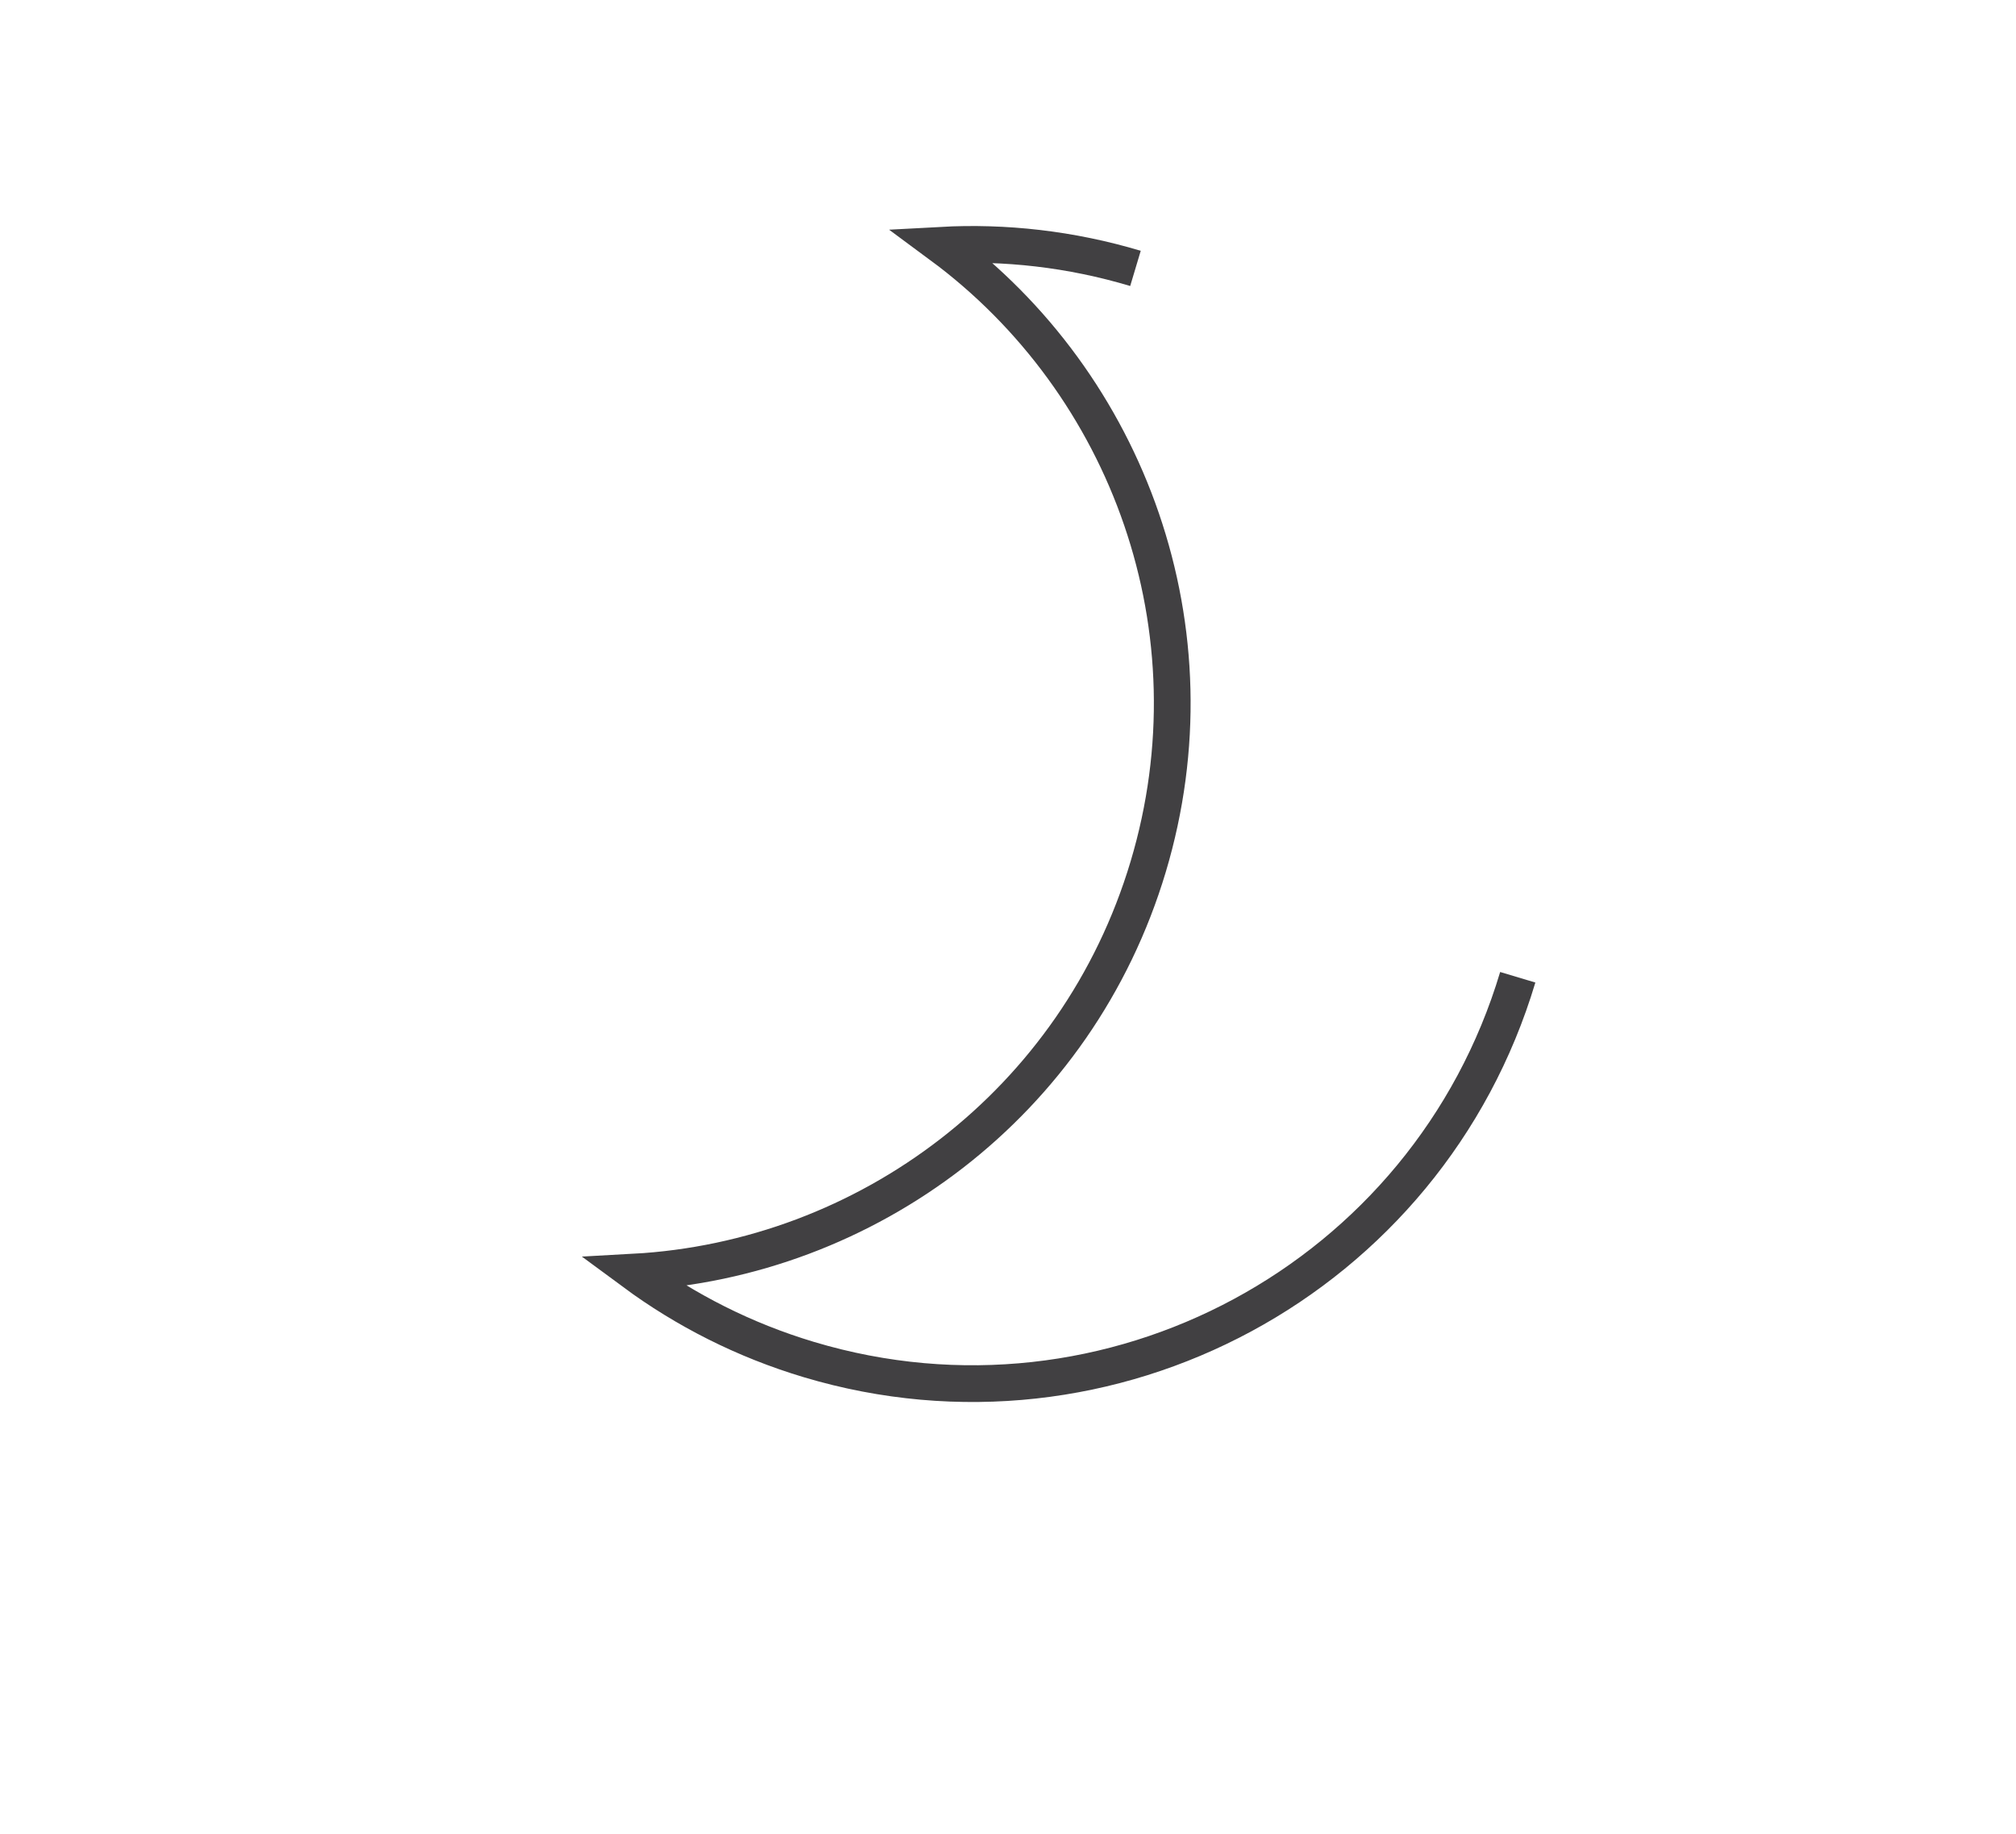 <?xml version="1.0" encoding="utf-8"?>
<!-- Generator: Adobe Illustrator 15.0.0, SVG Export Plug-In . SVG Version: 6.00 Build 0)  -->
<!DOCTYPE svg PUBLIC "-//W3C//DTD SVG 1.0//EN" "http://www.w3.org/TR/2001/REC-SVG-20010904/DTD/svg10.dtd">
<svg version="1.0" id="Layer_1" xmlns="http://www.w3.org/2000/svg" xmlns:xlink="http://www.w3.org/1999/xlink" x="0px" y="0px"
	 width="109.753px" height="99.815px" viewBox="0 0 109.753 99.815" enable-background="new 0 0 109.753 99.815"
	 xml:space="preserve">
<path fill="none" stroke="#414042" stroke-width="2" stroke-miterlimit="10" d="M109.753,26"/>
<path fill="none" stroke="#414042" stroke-width="2" stroke-miterlimit="10" d="M61.816,14.61c-3.531-1.057-7.104-1.45-10.584-1.26
	C61.45,20.9,66.361,34.304,62.509,47.176c-3.851,12.87-15.318,21.375-28.002,22.071c2.804,2.07,6.005,3.704,9.536,4.761
	c16.4,4.907,33.677-4.411,38.585-20.812"/>
</svg>

